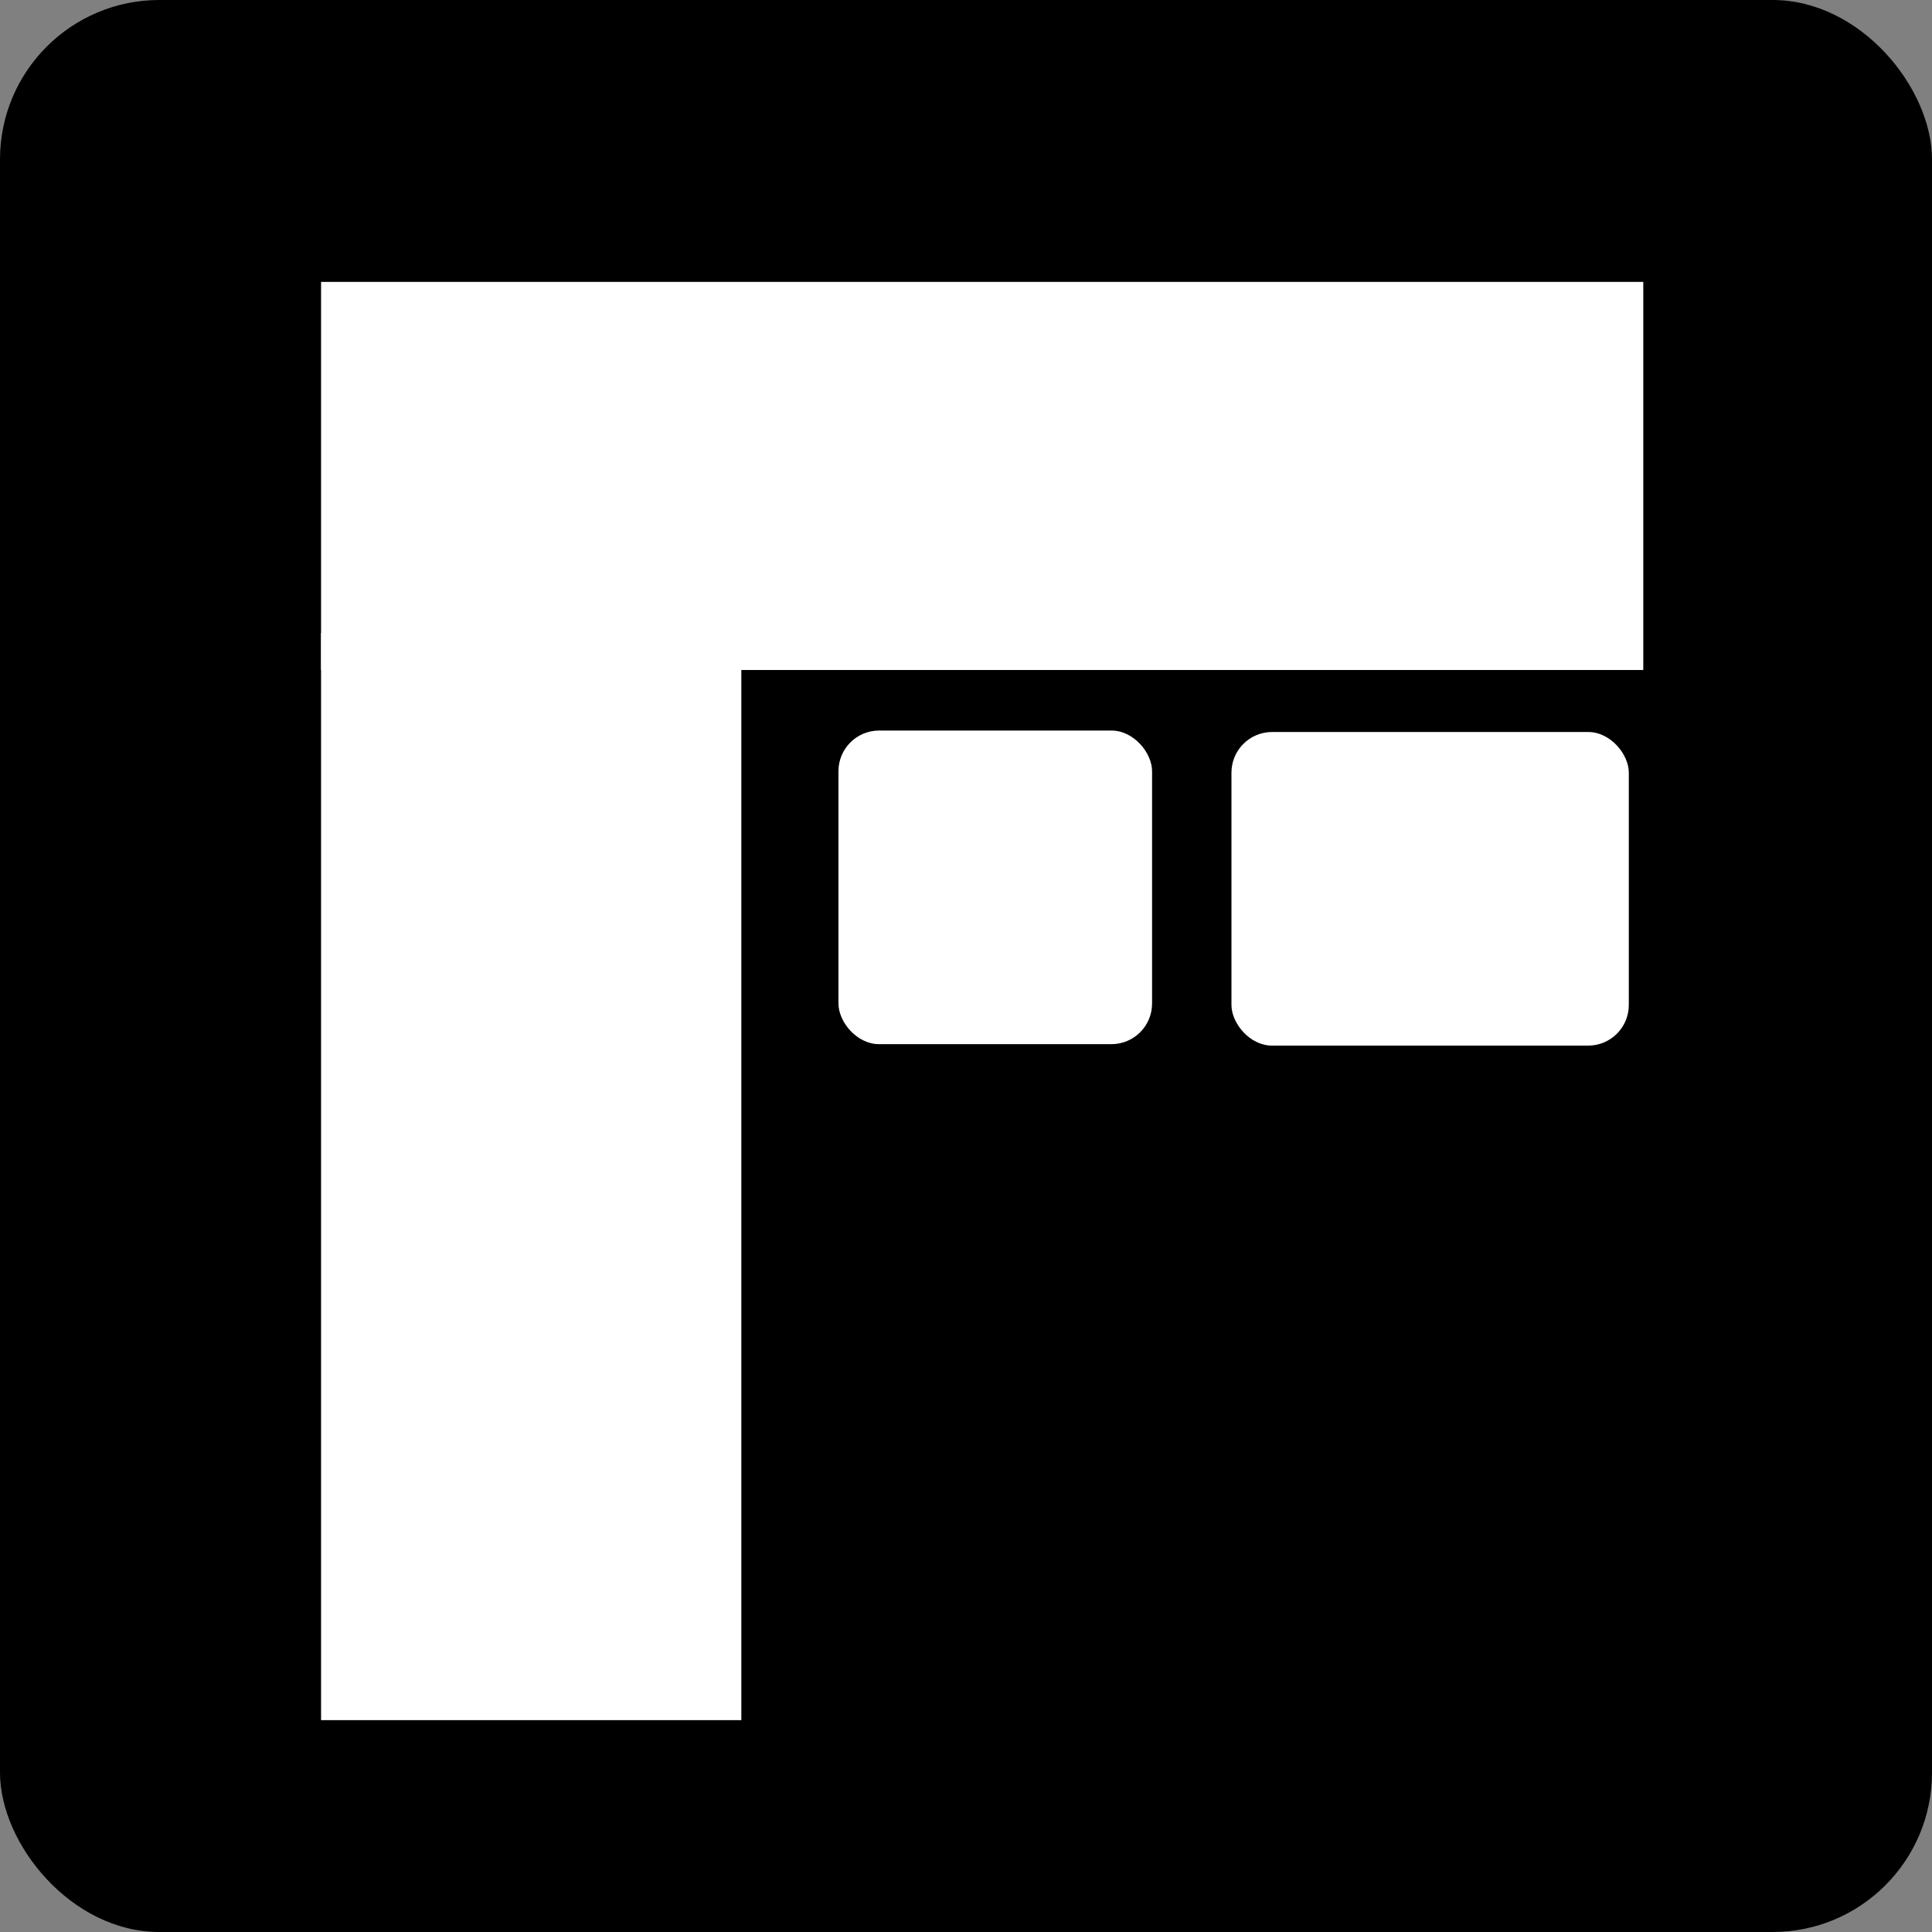 <?xml version="1.0" encoding="UTF-8" standalone="no"?>
<!-- Created with Inkscape (http://www.inkscape.org/) -->

<svg
   xmlns:dc="http://purl.org/dc/elements/1.1/"
   xmlns:cc="http://creativecommons.org/ns#"
   xmlns:rdf="http://www.w3.org/1999/02/22-rdf-syntax-ns#"
   xmlns:svg="http://www.w3.org/2000/svg"
   xmlns="http://www.w3.org/2000/svg"
   xmlns:sodipodi="http://sodipodi.sourceforge.net/DTD/sodipodi-0.dtd"
   xmlns:inkscape="http://www.inkscape.org/namespaces/inkscape"
   width="100mm"
   height="100mm"
   viewBox="0 0 100 100"
   version="1.1"
   id="svg3821"
   inkscape:version="0.92.4 (5da689c313, 2019-01-14)"
   sodipodi:docname="poplet.svg">
  <rect x="0" y="0" width="100" height="100" fill="#808080" stroke="none"/>
  <defs
     id="defs3815">
    <inkscape:perspective
       sodipodi:type="inkscape:persp3d"
       inkscape:vp_x="0 : 148.49999 : 1"
       inkscape:vp_y="0 : 999.99996 : 0"
       inkscape:vp_z="210 : 148.49999 : 1"
       inkscape:persp3d-origin="105 : 98.999996 : 1"
       id="perspective6678" />
  </defs>
  <sodipodi:namedview
     id="base"
     pagecolor="#ffffff"
     bordercolor="#666666"
     borderopacity="1.0"
     inkscape:pageopacity="0.0"
     inkscape:pageshadow="2"
     inkscape:zoom="1.4247736"
     inkscape:cx="250.77559"
     inkscape:cy="178.36143"
     inkscape:document-units="mm"
     inkscape:current-layer="layer1"
     showgrid="false"
     showguides="false"
     inkscape:window-width="1920"
     inkscape:window-height="1017"
     inkscape:window-x="1912"
     inkscape:window-y="-8"
     inkscape:window-maximized="1"
     fit-margin-top="0"
     fit-margin-left="0"
     fit-margin-right="0"
     fit-margin-bottom="0" />
  <g
     inkscape:label="Layer 1"
     inkscape:groupmode="layer"
     id="layer1"
     transform="translate(-55.327,-91.431)">
    <rect
       style="fill:#000000;stroke-width:0.265"
       id="rect6700"
       width="100"
       height="100"
       x="55.327"
       y="91.431"
       ry="8.248" />
    <rect
       style="fill:#ffffff;stroke-width:0.315"
       id="rect6712"
       width="68.438"
       height="20.088"
       x="71.945"
       y="106.022" />
    <rect
       style="fill:#ffffff;stroke-width:0.218"
       id="rect6714"
       width="21.753"
       height="56.26"
       x="71.945"
       y="124.205" />
    <rect
       style="fill:#ffffff;stroke-width:0.096"
       id="rect6720"
       width="16.233"
       height="16.233"
       x="98.725"
       y="129.244"
       ry="2.104" />
    <rect
       style="fill:#ffffff;stroke-width:0.108"
       id="rect6720-1"
       width="20.567"
       height="16.233"
       x="119.067"
       y="129.319"
       ry="2.104" />
  </g>
</svg>
